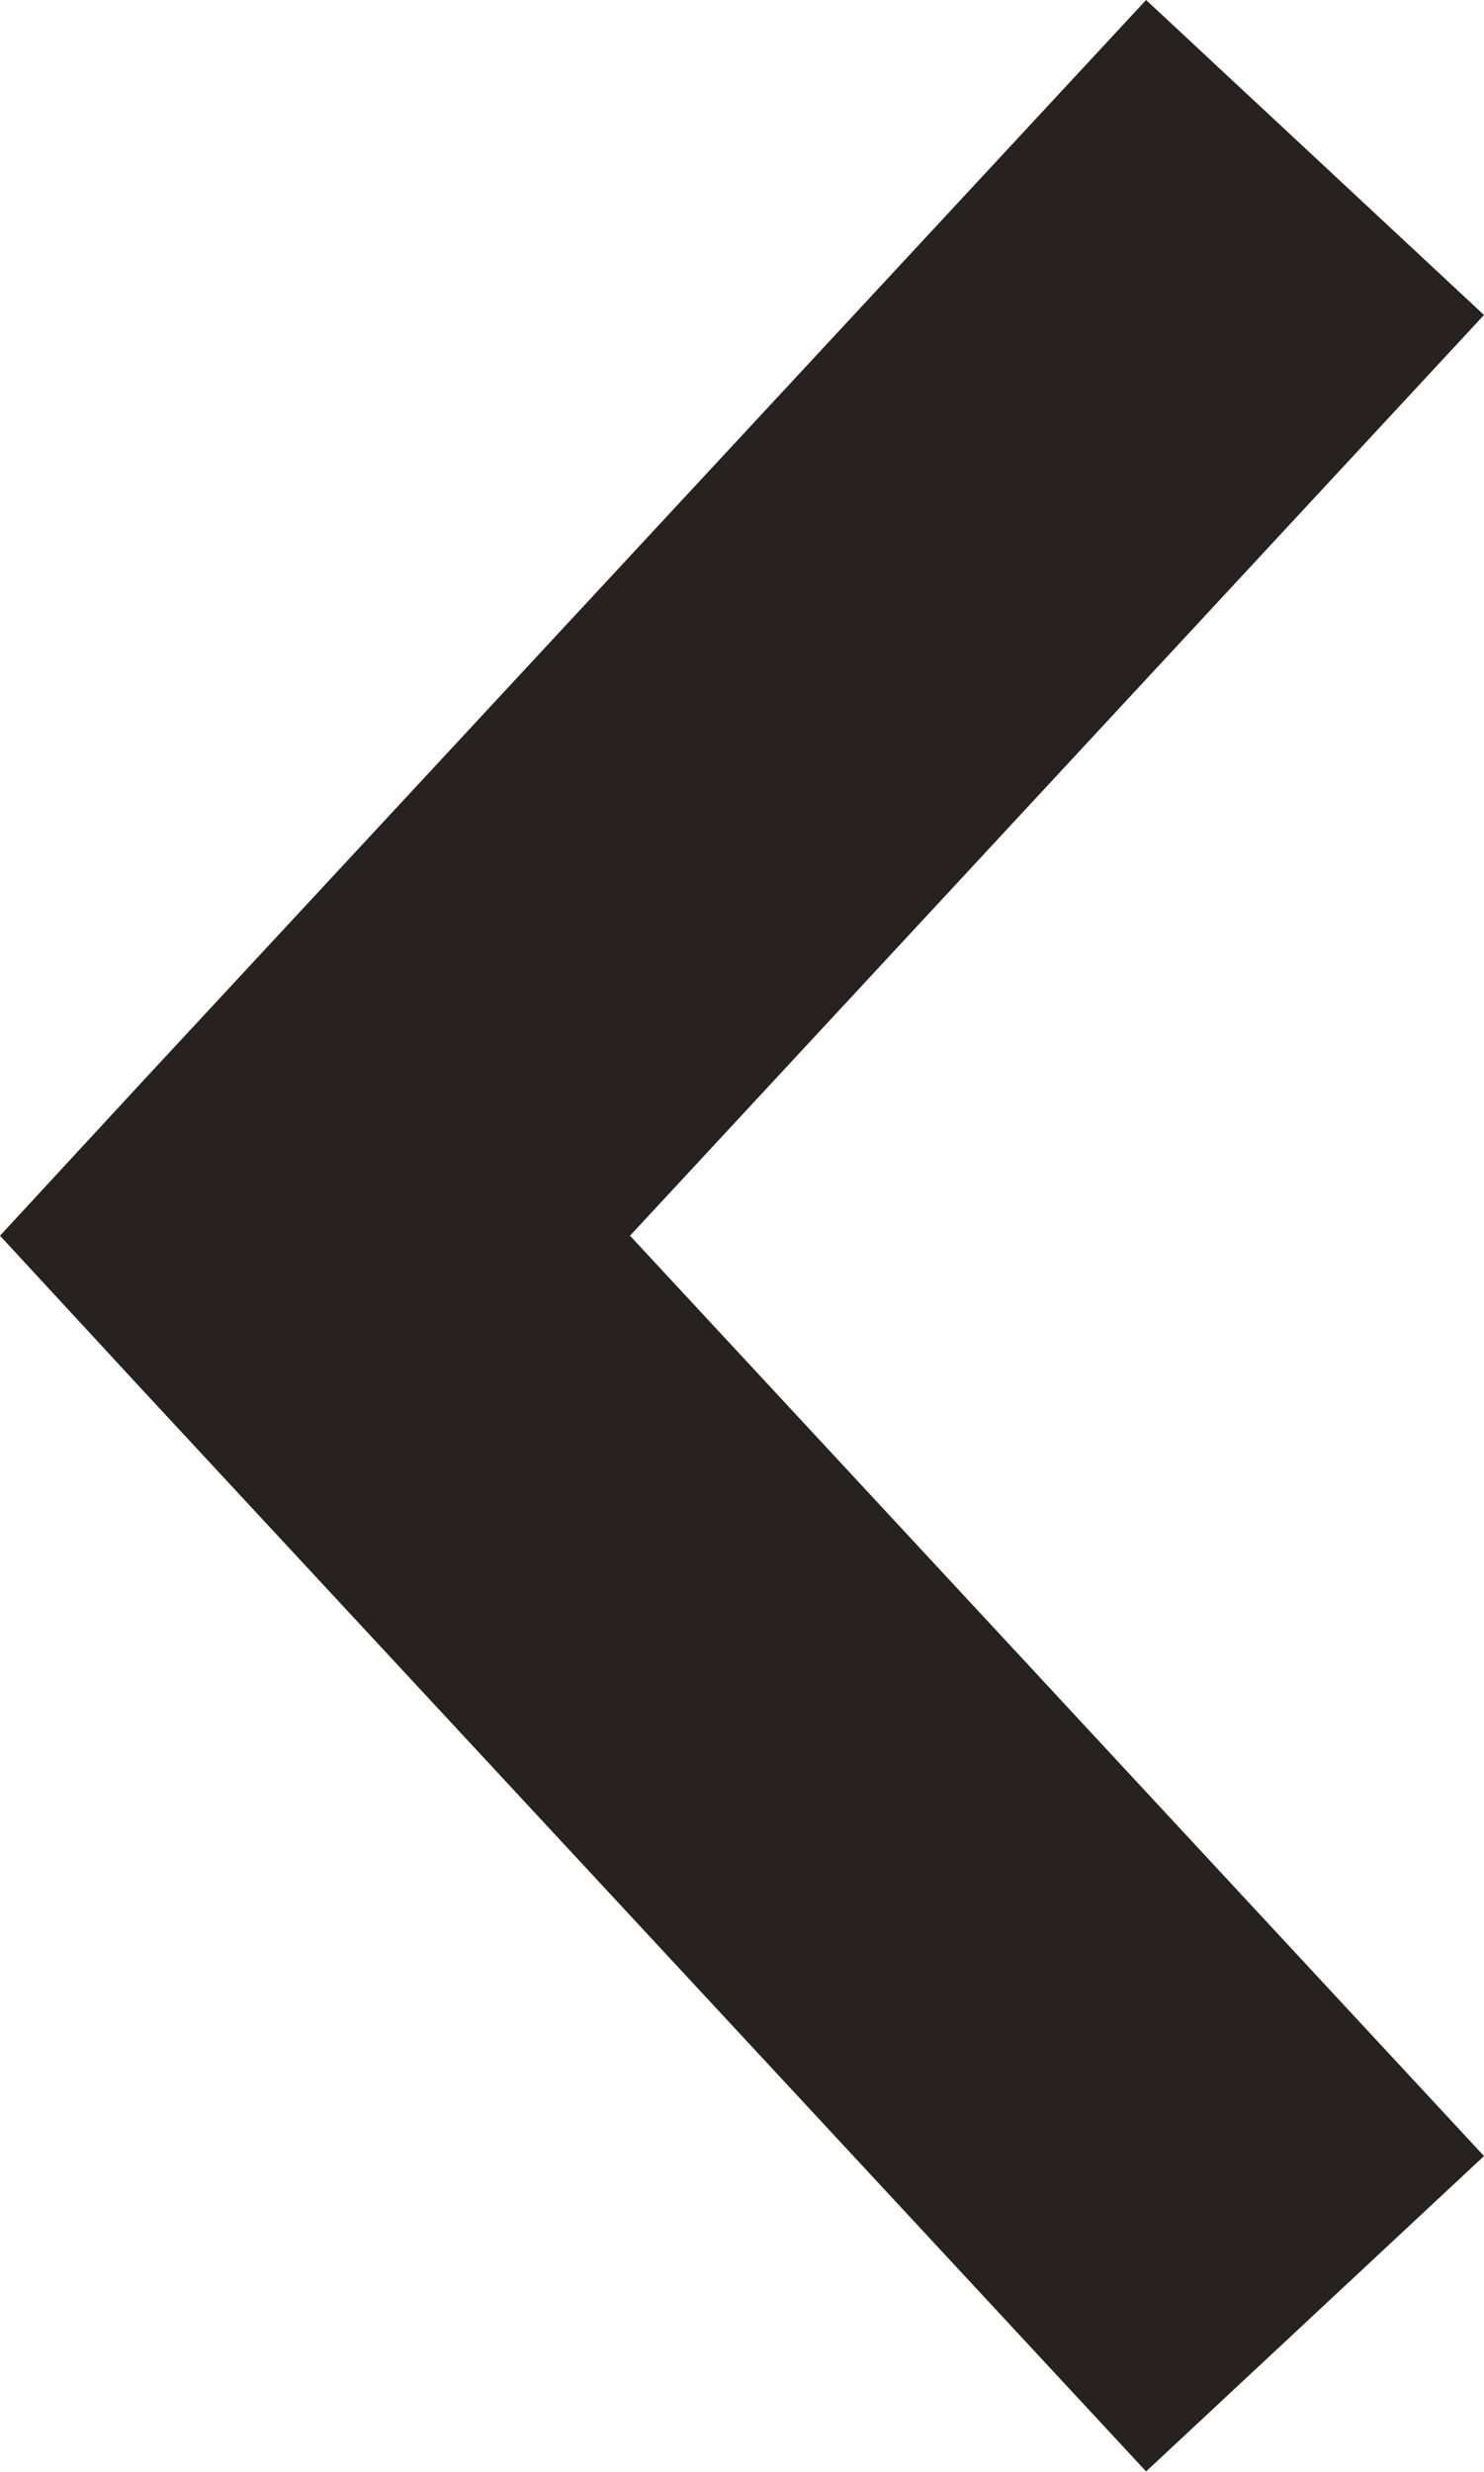 <svg id="Calque_1" data-name="Calque 1" xmlns="http://www.w3.org/2000/svg" viewBox="0 0 38.56 64.19"><defs><style>.cls-1{fill:#27211f;}</style></defs><title>icon-arrow-left</title><path class="cls-1" d="M30.72,60l3.78,4.09,26,28,8.78-8.19L47.09,60,69.28,36.09,60.5,27.91l-26,28Z" transform="translate(-30.72 -27.91)"/></svg>